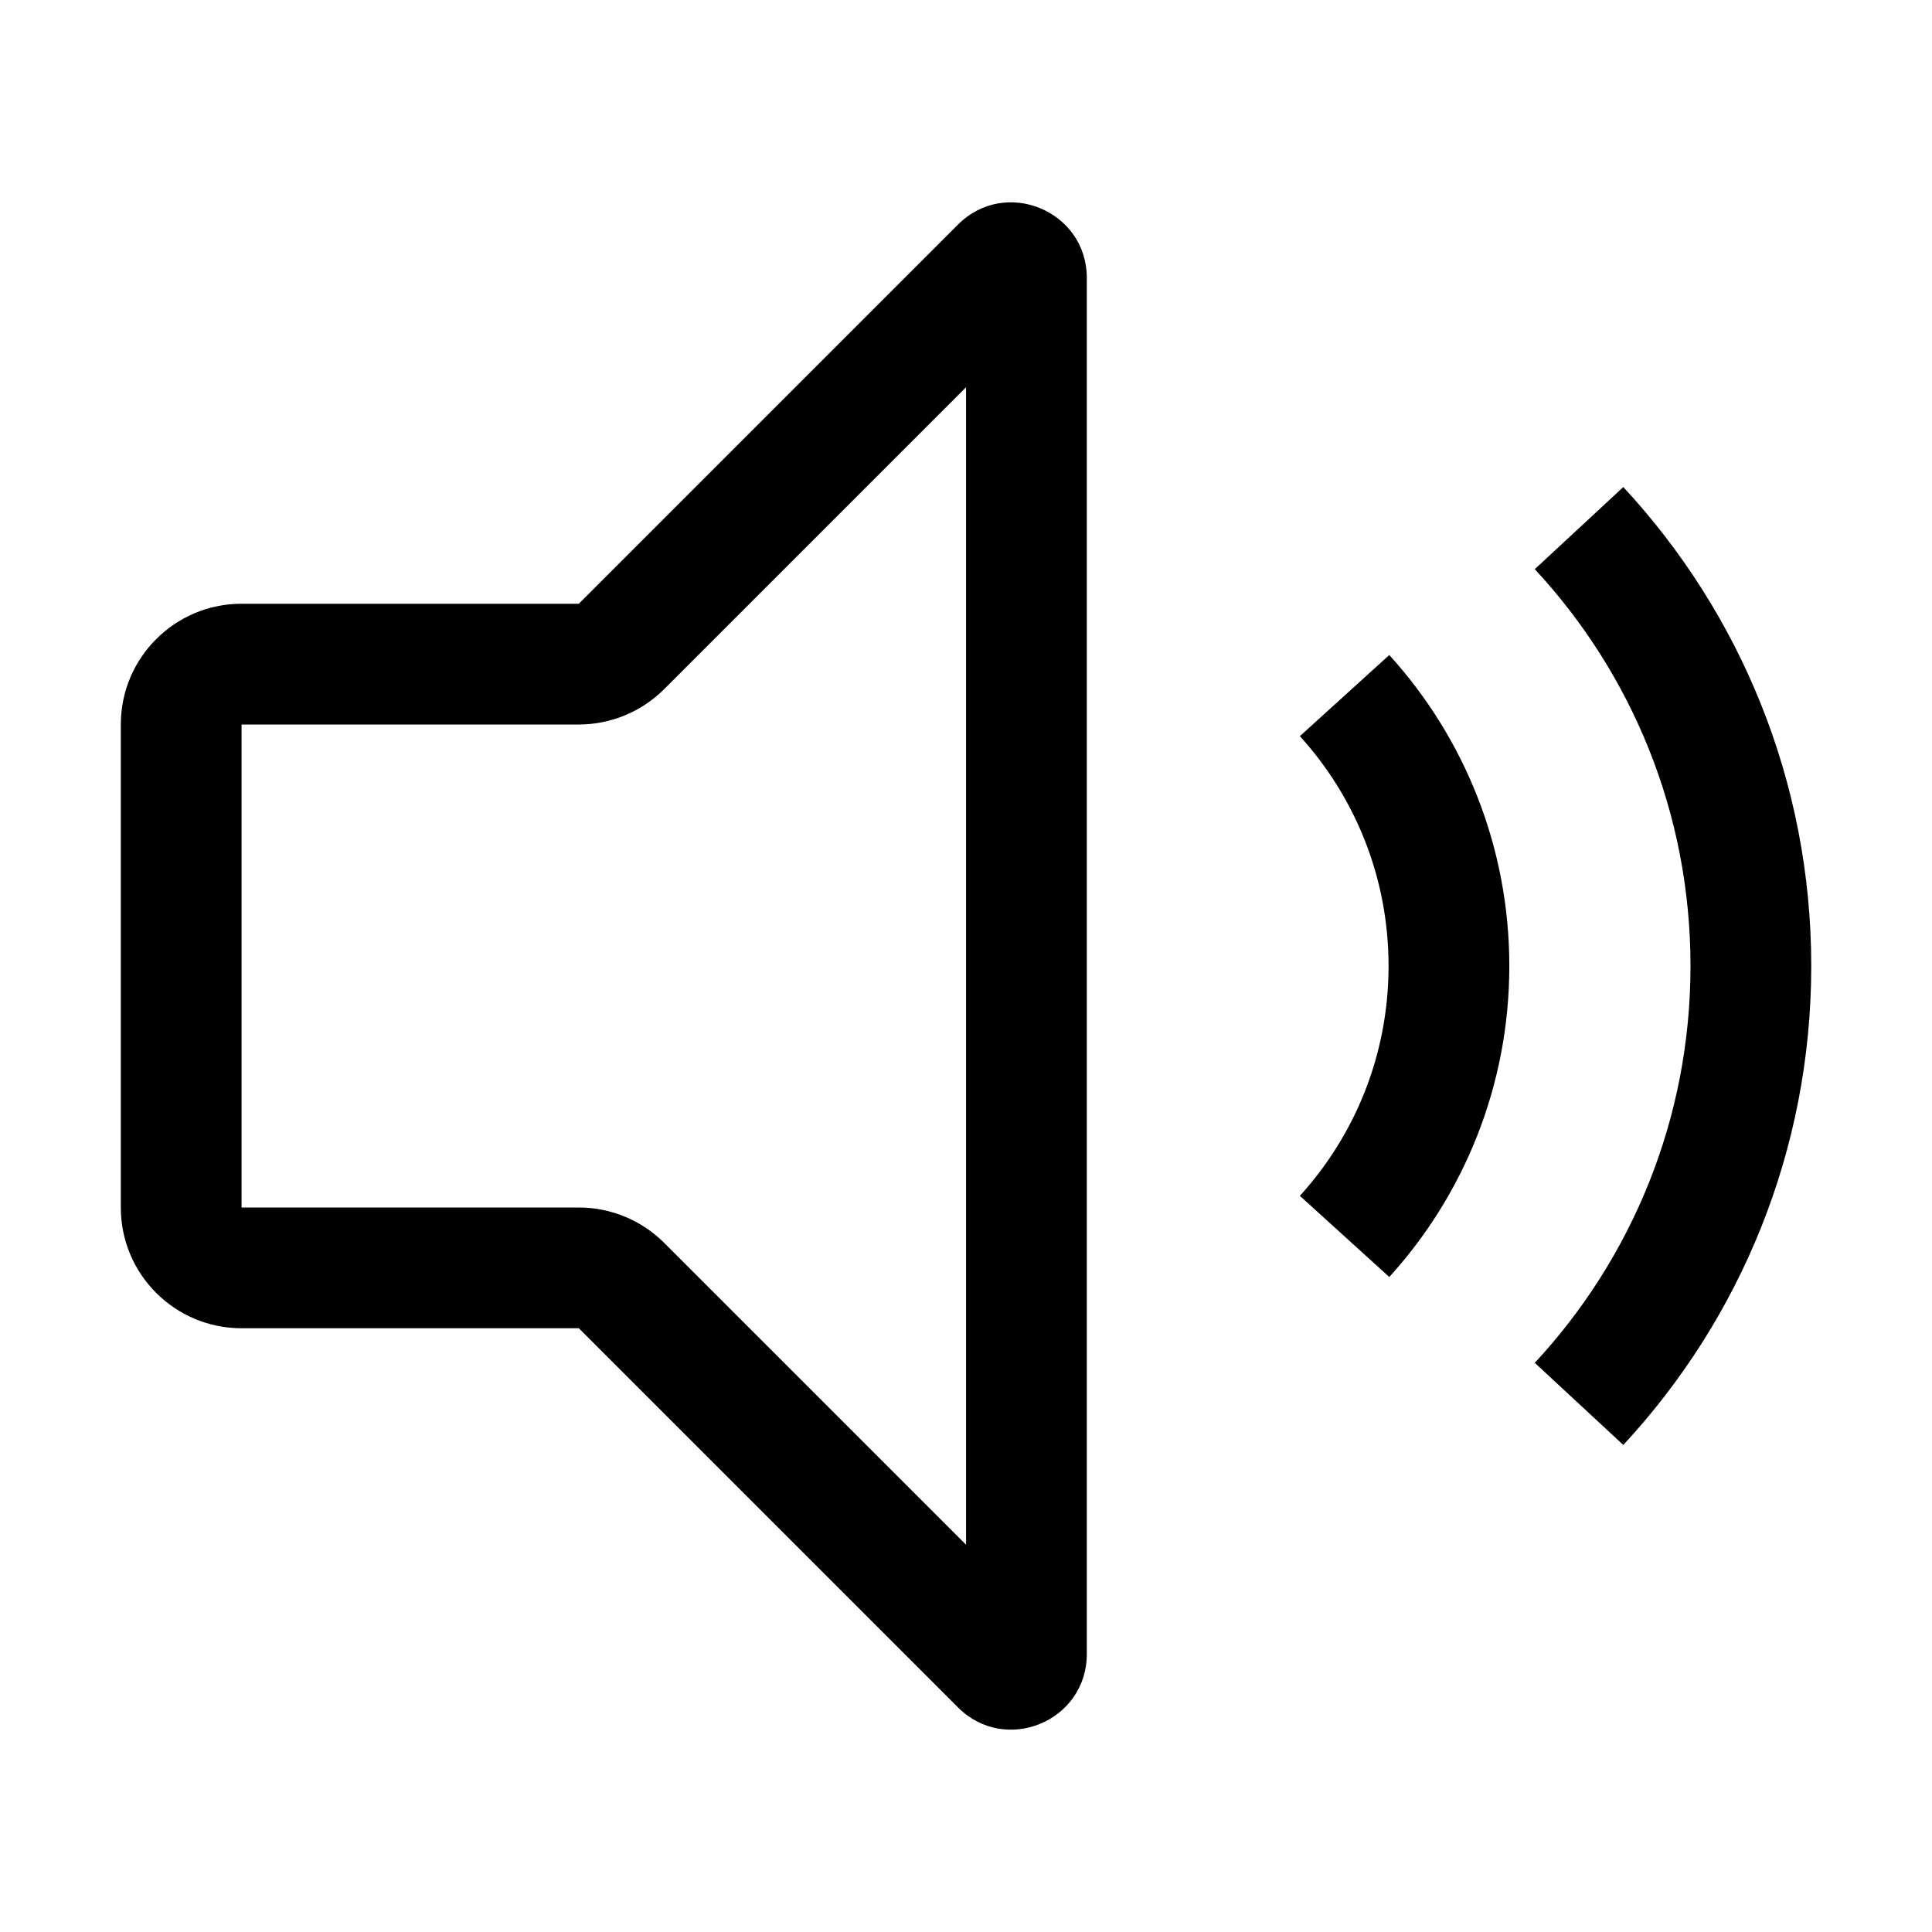 <svg width="32" height="32" viewBox="0 0 32 32" fill="none" xmlns="http://www.w3.org/2000/svg">
<path fill-rule="evenodd" clip-rule="evenodd" d="M15.867 3.72C16.654 2.932 18.001 3.49 18.001 4.604V27.396C18.001 28.51 16.655 29.068 15.867 28.28L9.587 22H4.001C2.896 22 2.001 21.105 2.001 20V12C2.001 10.896 2.896 10 4.001 10H9.587L15.867 3.72ZM16.001 6.414L11.001 11.414C10.626 11.789 10.117 12 9.587 12H4.001V20H9.587C10.117 20 10.626 20.211 11.001 20.586L16.001 25.586V6.414ZM26.887 8.067C28.818 10.148 30 12.937 30 16C30 19.063 28.818 21.852 26.887 23.933L25.421 22.573C27.022 20.847 28 18.539 28 16C28 13.461 27.022 11.153 25.421 9.427L26.887 8.067ZM24.999 16C24.999 14.018 24.246 12.209 23.011 10.849L21.53 12.193C22.444 13.2 22.999 14.534 22.999 16C22.999 17.466 22.444 18.8 21.53 19.807L23.011 21.151C24.246 19.791 24.999 17.982 24.999 16Z" fill="black"/>
</svg>
